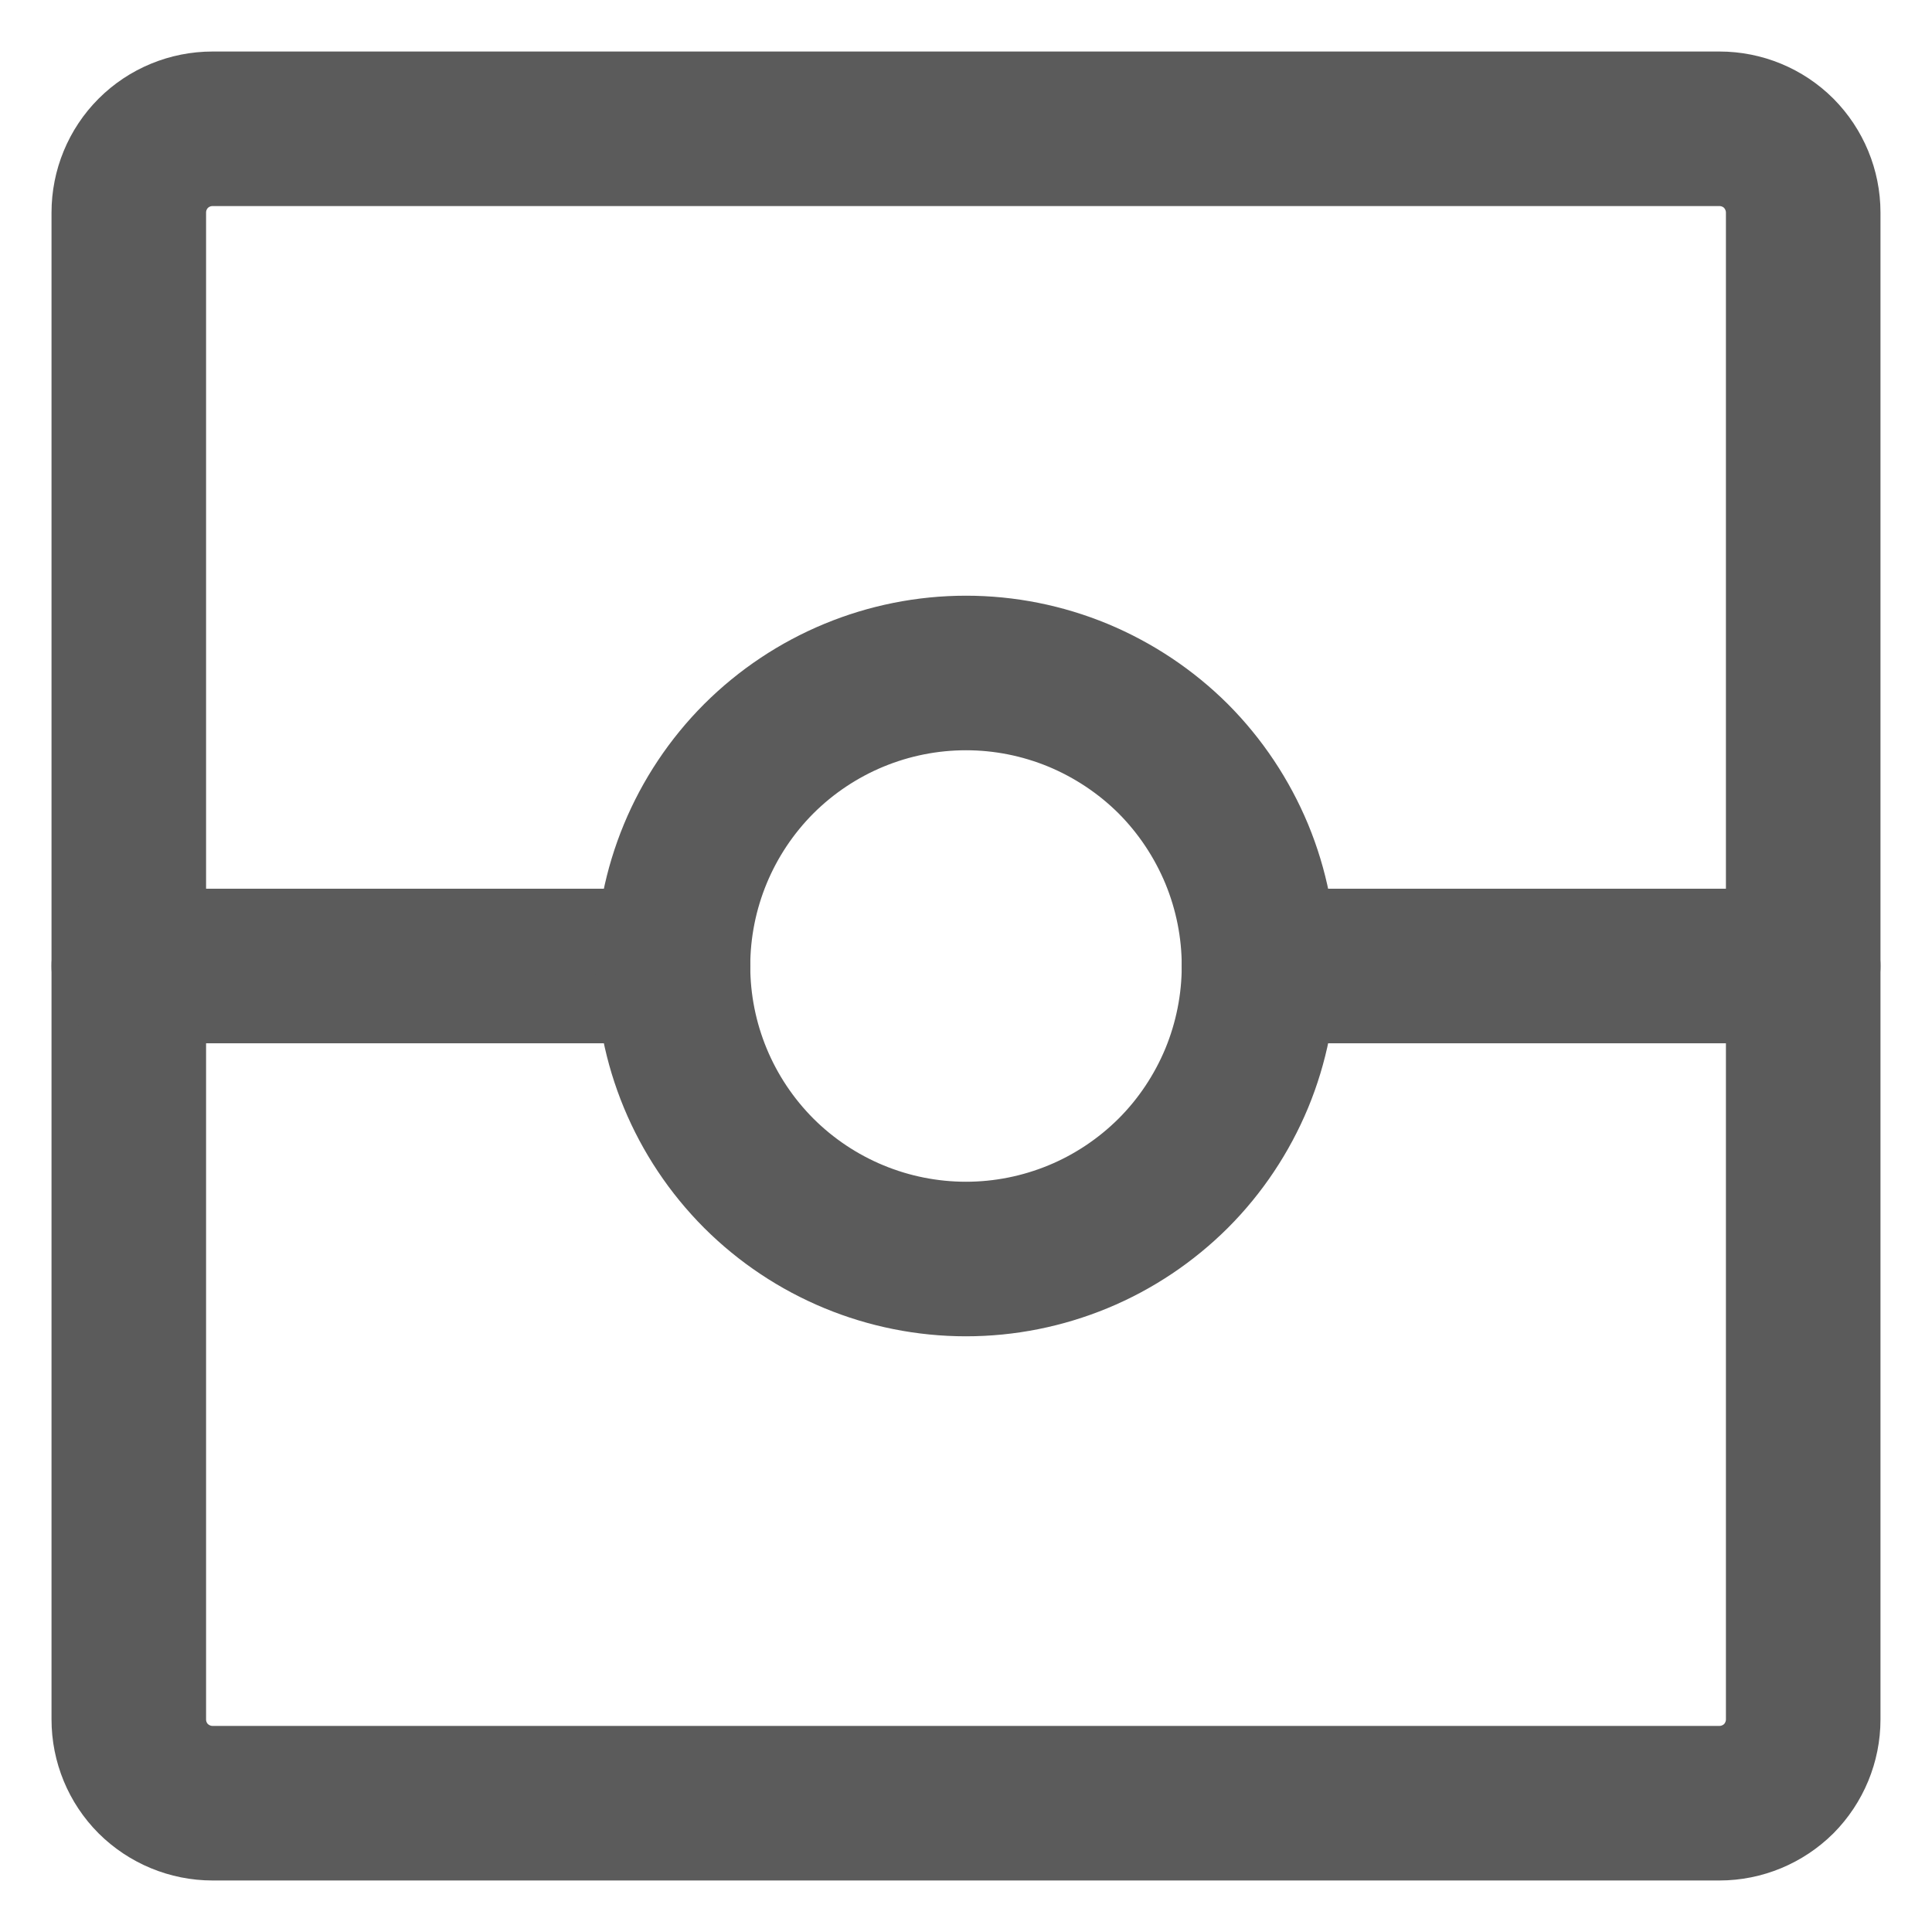 <svg width="15" height="15" viewBox="0 0 15 15" fill="none" xmlns="http://www.w3.org/2000/svg">
<path d="M13.35 1H1.65C1.478 1 1.312 1.068 1.19 1.19C1.068 1.312 1 1.478 1 1.65V13.35C1 13.522 1.068 13.688 1.19 13.81C1.312 13.931 1.478 14 1.65 14H13.35C13.522 14 13.688 13.931 13.81 13.81C13.931 13.688 14 13.522 14 13.35V1.65C14 1.478 13.931 1.312 13.81 1.19C13.688 1.068 13.522 1 13.35 1Z" stroke="#5B5B5B" stroke-width="1.2" stroke-linejoin="round"/>
<path d="M1 7.5H5.225M9.775 7.5H14" stroke="#5B5B5B" stroke-width="1.2" stroke-linecap="round" stroke-linejoin="round"/>
<path d="M7.5 9.775C7.799 9.775 8.094 9.716 8.37 9.602C8.646 9.488 8.897 9.32 9.109 9.109C9.32 8.898 9.487 8.647 9.602 8.371C9.716 8.095 9.775 7.799 9.775 7.5C9.775 7.201 9.716 6.906 9.602 6.63C9.487 6.354 9.32 6.103 9.109 5.891C8.897 5.68 8.646 5.513 8.37 5.398C8.094 5.284 7.799 5.225 7.5 5.225C6.896 5.225 6.318 5.465 5.891 5.891C5.465 6.318 5.225 6.897 5.225 7.5C5.225 8.104 5.465 8.682 5.891 9.109C6.318 9.535 6.896 9.775 7.5 9.775Z" stroke="#5B5B5B" stroke-width="1.2" stroke-linejoin="round"/>
</svg>
